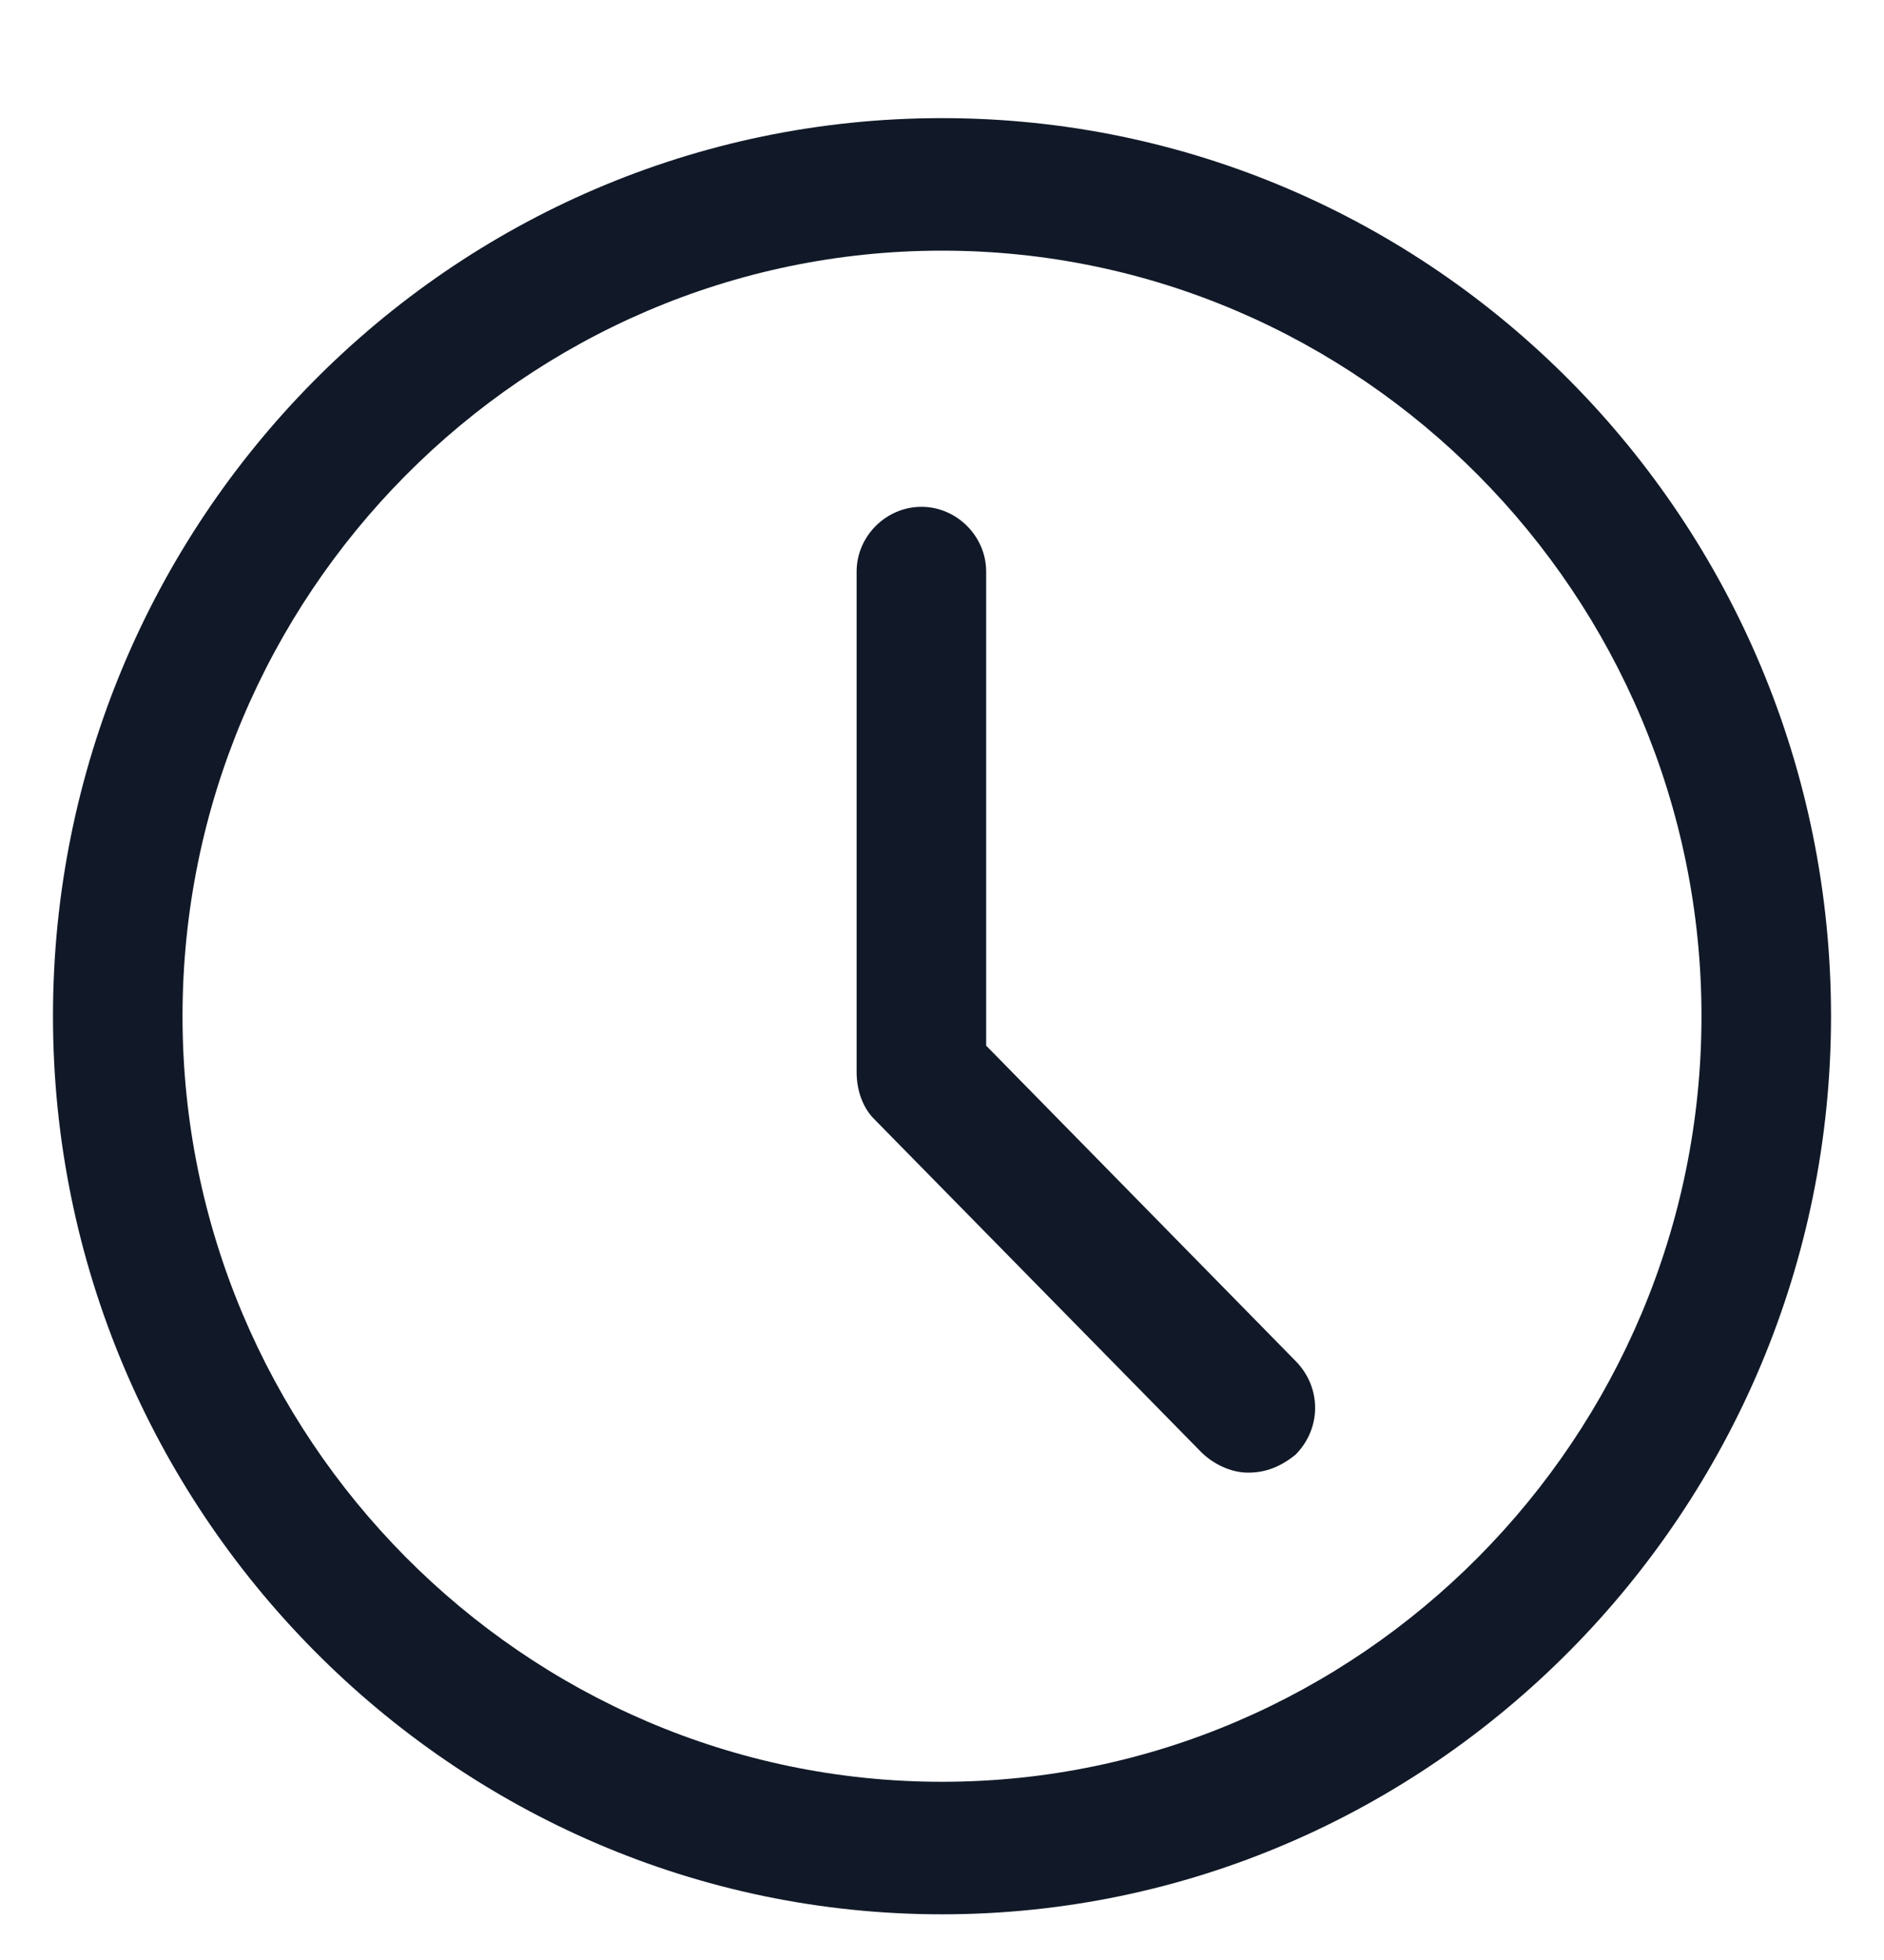 <svg width="25" height="26" viewBox="0 0 25 26" fill="none" xmlns="http://www.w3.org/2000/svg">
<g clip-path="url(#clip0_6108_175)">
<path d="M13.086 13.871V7.582C13.086 7.113 12.695 6.723 12.227 6.723C11.758 6.723 11.367 7.113 11.367 7.582V14.222C11.367 14.457 11.445 14.691 11.602 14.847L15.938 19.261C16.094 19.417 16.328 19.535 16.562 19.535C16.797 19.535 16.992 19.456 17.188 19.3C17.539 18.949 17.539 18.402 17.188 18.05L13.086 13.871Z" fill="#111928"/>
<path d="M12.5 1.567C5.977 1.567 0.703 6.918 0.703 13.48C0.703 20.043 6.016 25.394 12.5 25.394C18.984 25.394 24.297 20.043 24.297 13.48C24.297 6.918 19.023 1.567 12.5 1.567ZM12.5 23.636C6.953 23.636 2.422 19.066 2.422 13.48C2.422 7.895 6.953 3.325 12.5 3.325C18.047 3.325 22.578 7.895 22.578 13.48C22.578 19.066 18.047 23.636 12.5 23.636Z" fill="#111928"/>
</g>
<defs>
<clipPath id="clip0_6108_175">
<rect width="25" height="24.999" fill="white" transform="translate(0 0.981)"/>
</clipPath>
</defs>
</svg>
